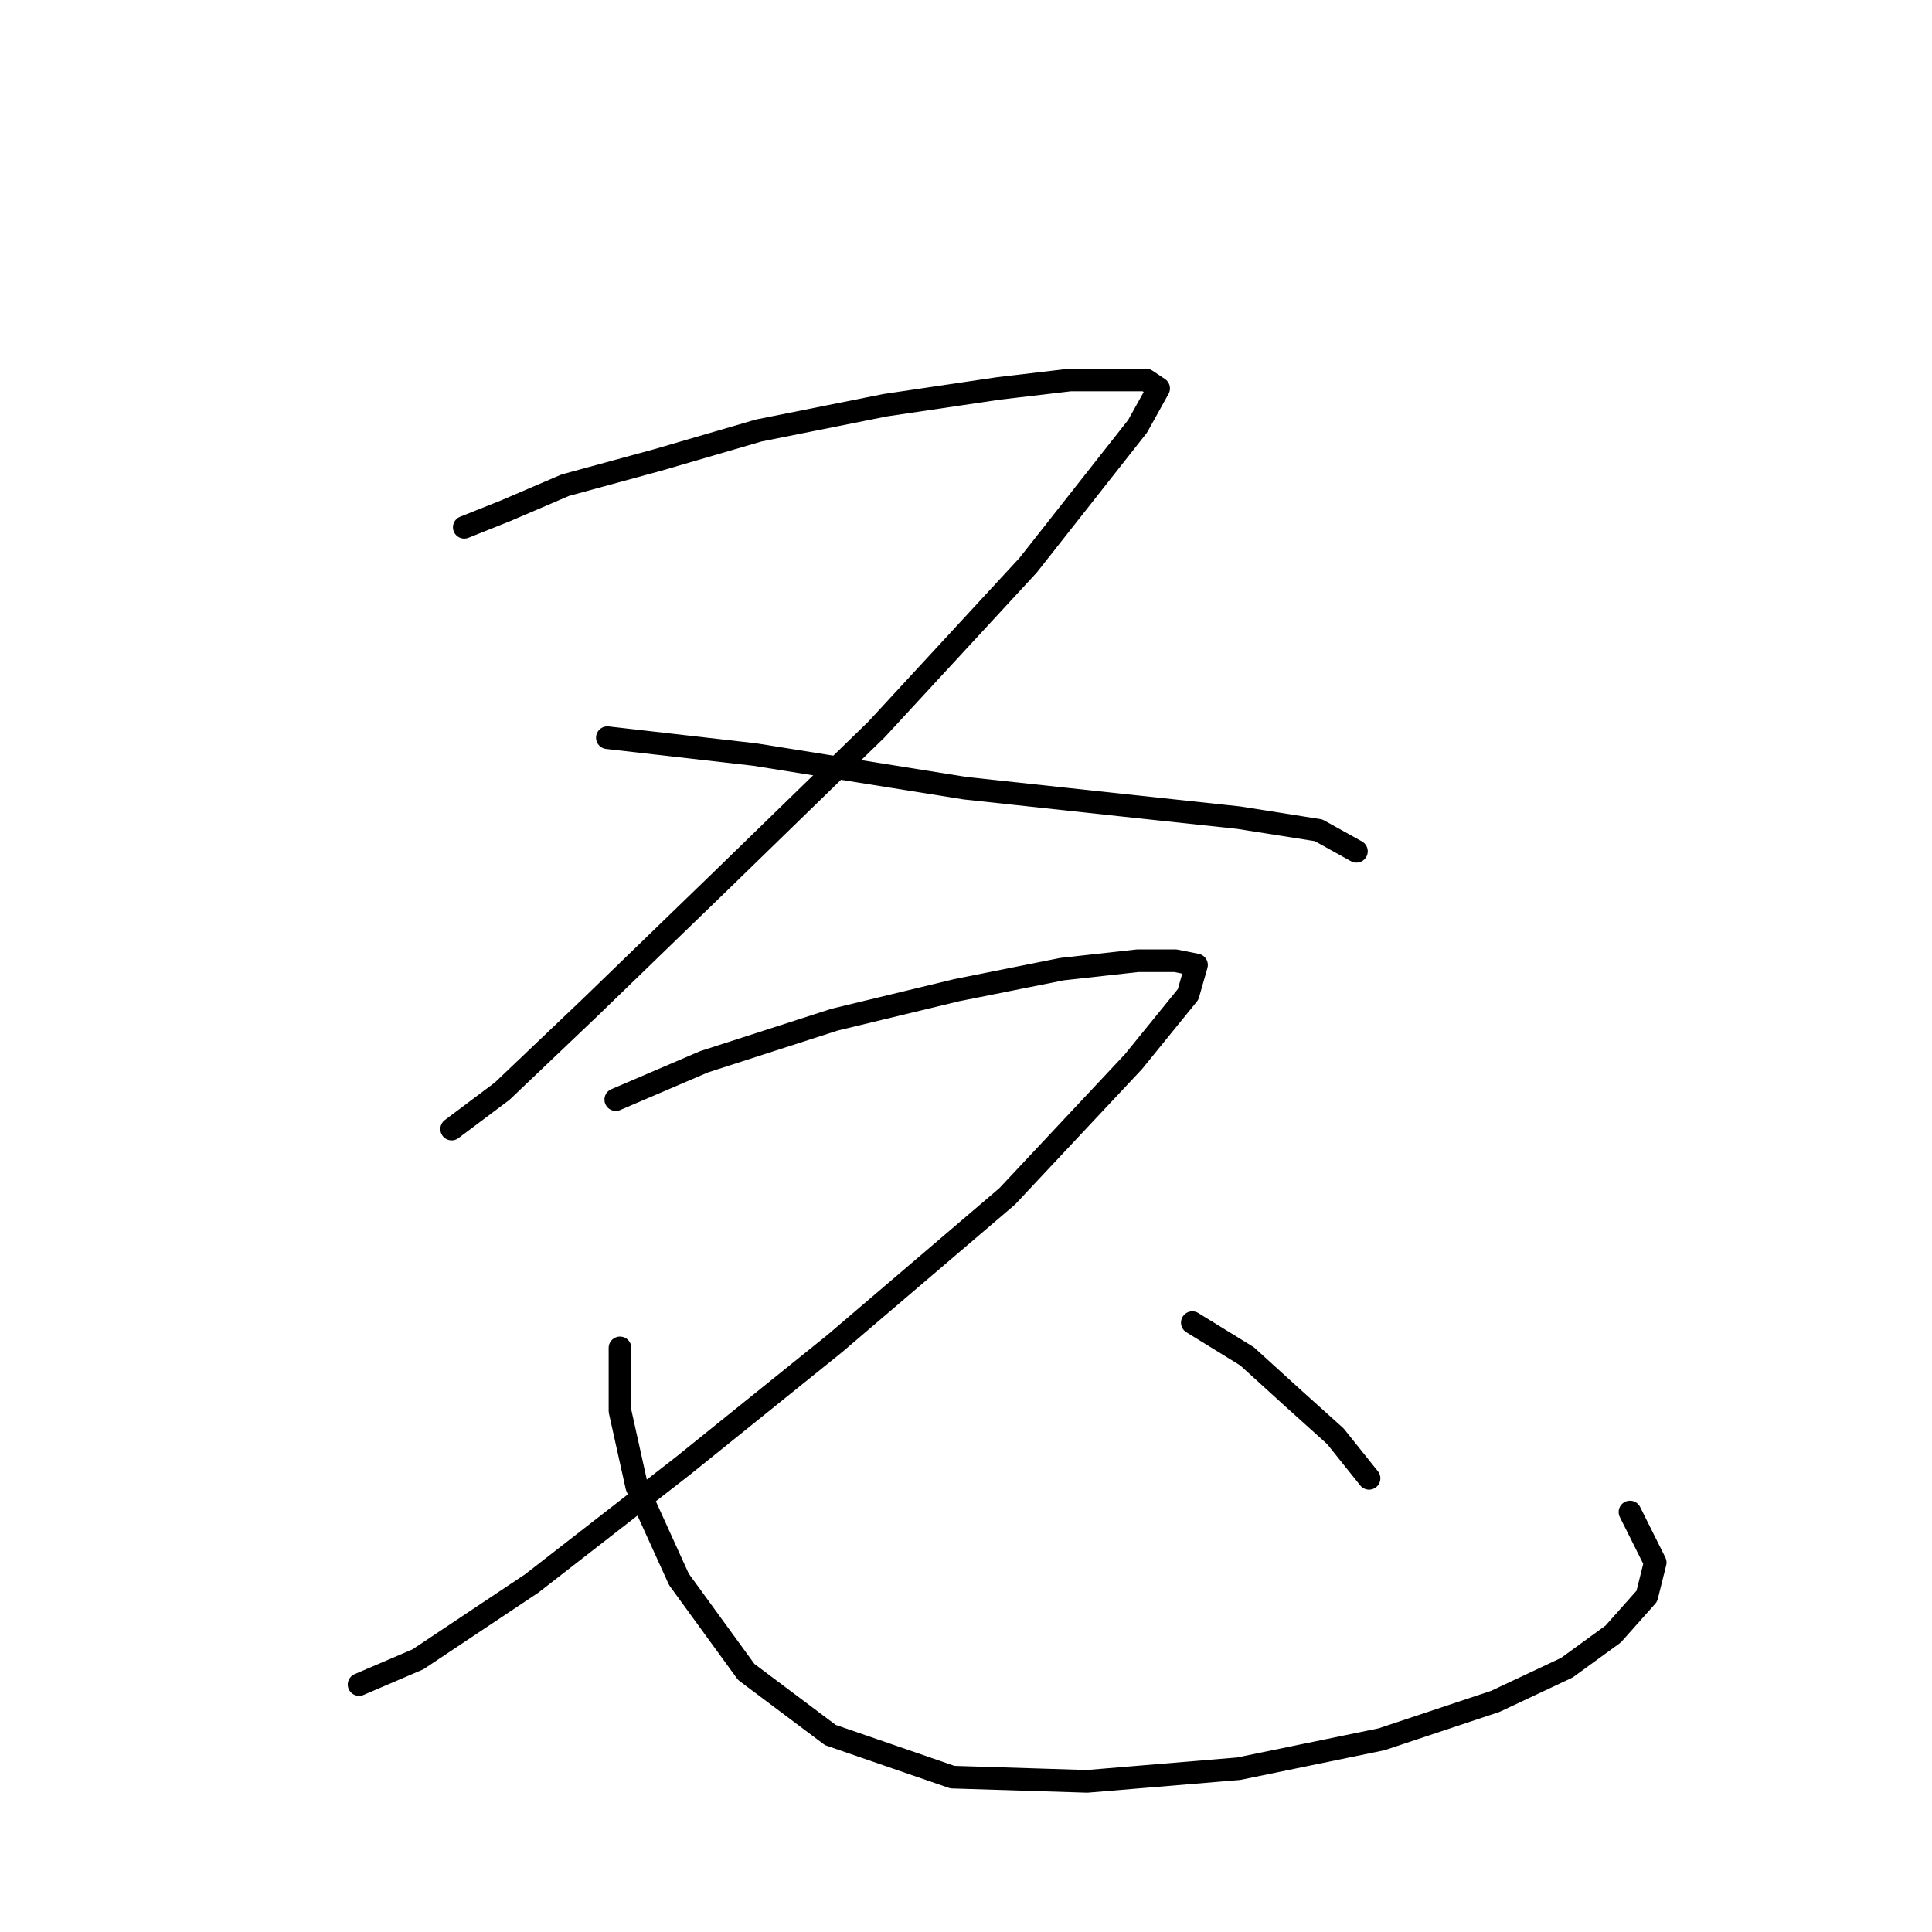 <?xml version="1.0" standalone="no"?>
    <svg width="256" height="256" xmlns="http://www.w3.org/2000/svg" version="1.1">
    <polyline stroke="black" stroke-width="3" stroke-linecap="round" fill="transparent" stroke-linejoin="round" points="61.518 69.866 67.095 67.636 74.901 64.29 87.169 60.944 100.552 57.041 117.281 53.695 132.336 51.465 141.816 50.349 147.95 50.349 151.853 50.349 153.526 51.465 150.738 56.483 136.24 74.885 116.165 96.632 95.533 116.706 78.247 133.435 66.537 144.587 59.846 149.606 59.846 149.606 " />
        <polyline stroke="black" stroke-width="3" stroke-linecap="round" fill="transparent" stroke-linejoin="round" points="80.478 97.747 99.994 99.978 127.875 104.439 148.507 106.669 164.121 108.342 174.715 110.015 179.734 112.803 179.734 112.803 " />
        <polyline stroke="black" stroke-width="3" stroke-linecap="round" fill="transparent" stroke-linejoin="round" points="81.593 145.702 93.303 140.684 110.589 135.108 126.76 131.204 140.701 128.416 150.738 127.301 155.756 127.301 158.544 127.859 157.429 131.762 150.18 140.684 133.452 158.528 110.589 178.044 90.515 194.215 70.44 209.829 55.385 219.866 47.578 223.212 47.578 223.212 " />
        <polyline stroke="black" stroke-width="3" stroke-linecap="round" fill="transparent" stroke-linejoin="round" points="82.15 178.602 82.15 186.966 84.381 197.004 89.957 209.271 98.879 221.539 110.031 229.903 126.202 235.479 144.046 236.037 164.121 234.364 183.08 230.461 198.135 225.442 207.615 220.981 213.749 216.52 218.21 211.502 219.325 207.041 215.979 200.349 215.979 200.349 " />
        <polyline stroke="black" stroke-width="3" stroke-linecap="round" fill="transparent" stroke-linejoin="round" points="157.987 175.256 165.236 179.717 171.37 185.294 176.946 190.312 181.407 195.888 181.407 195.888 " />
        </svg>